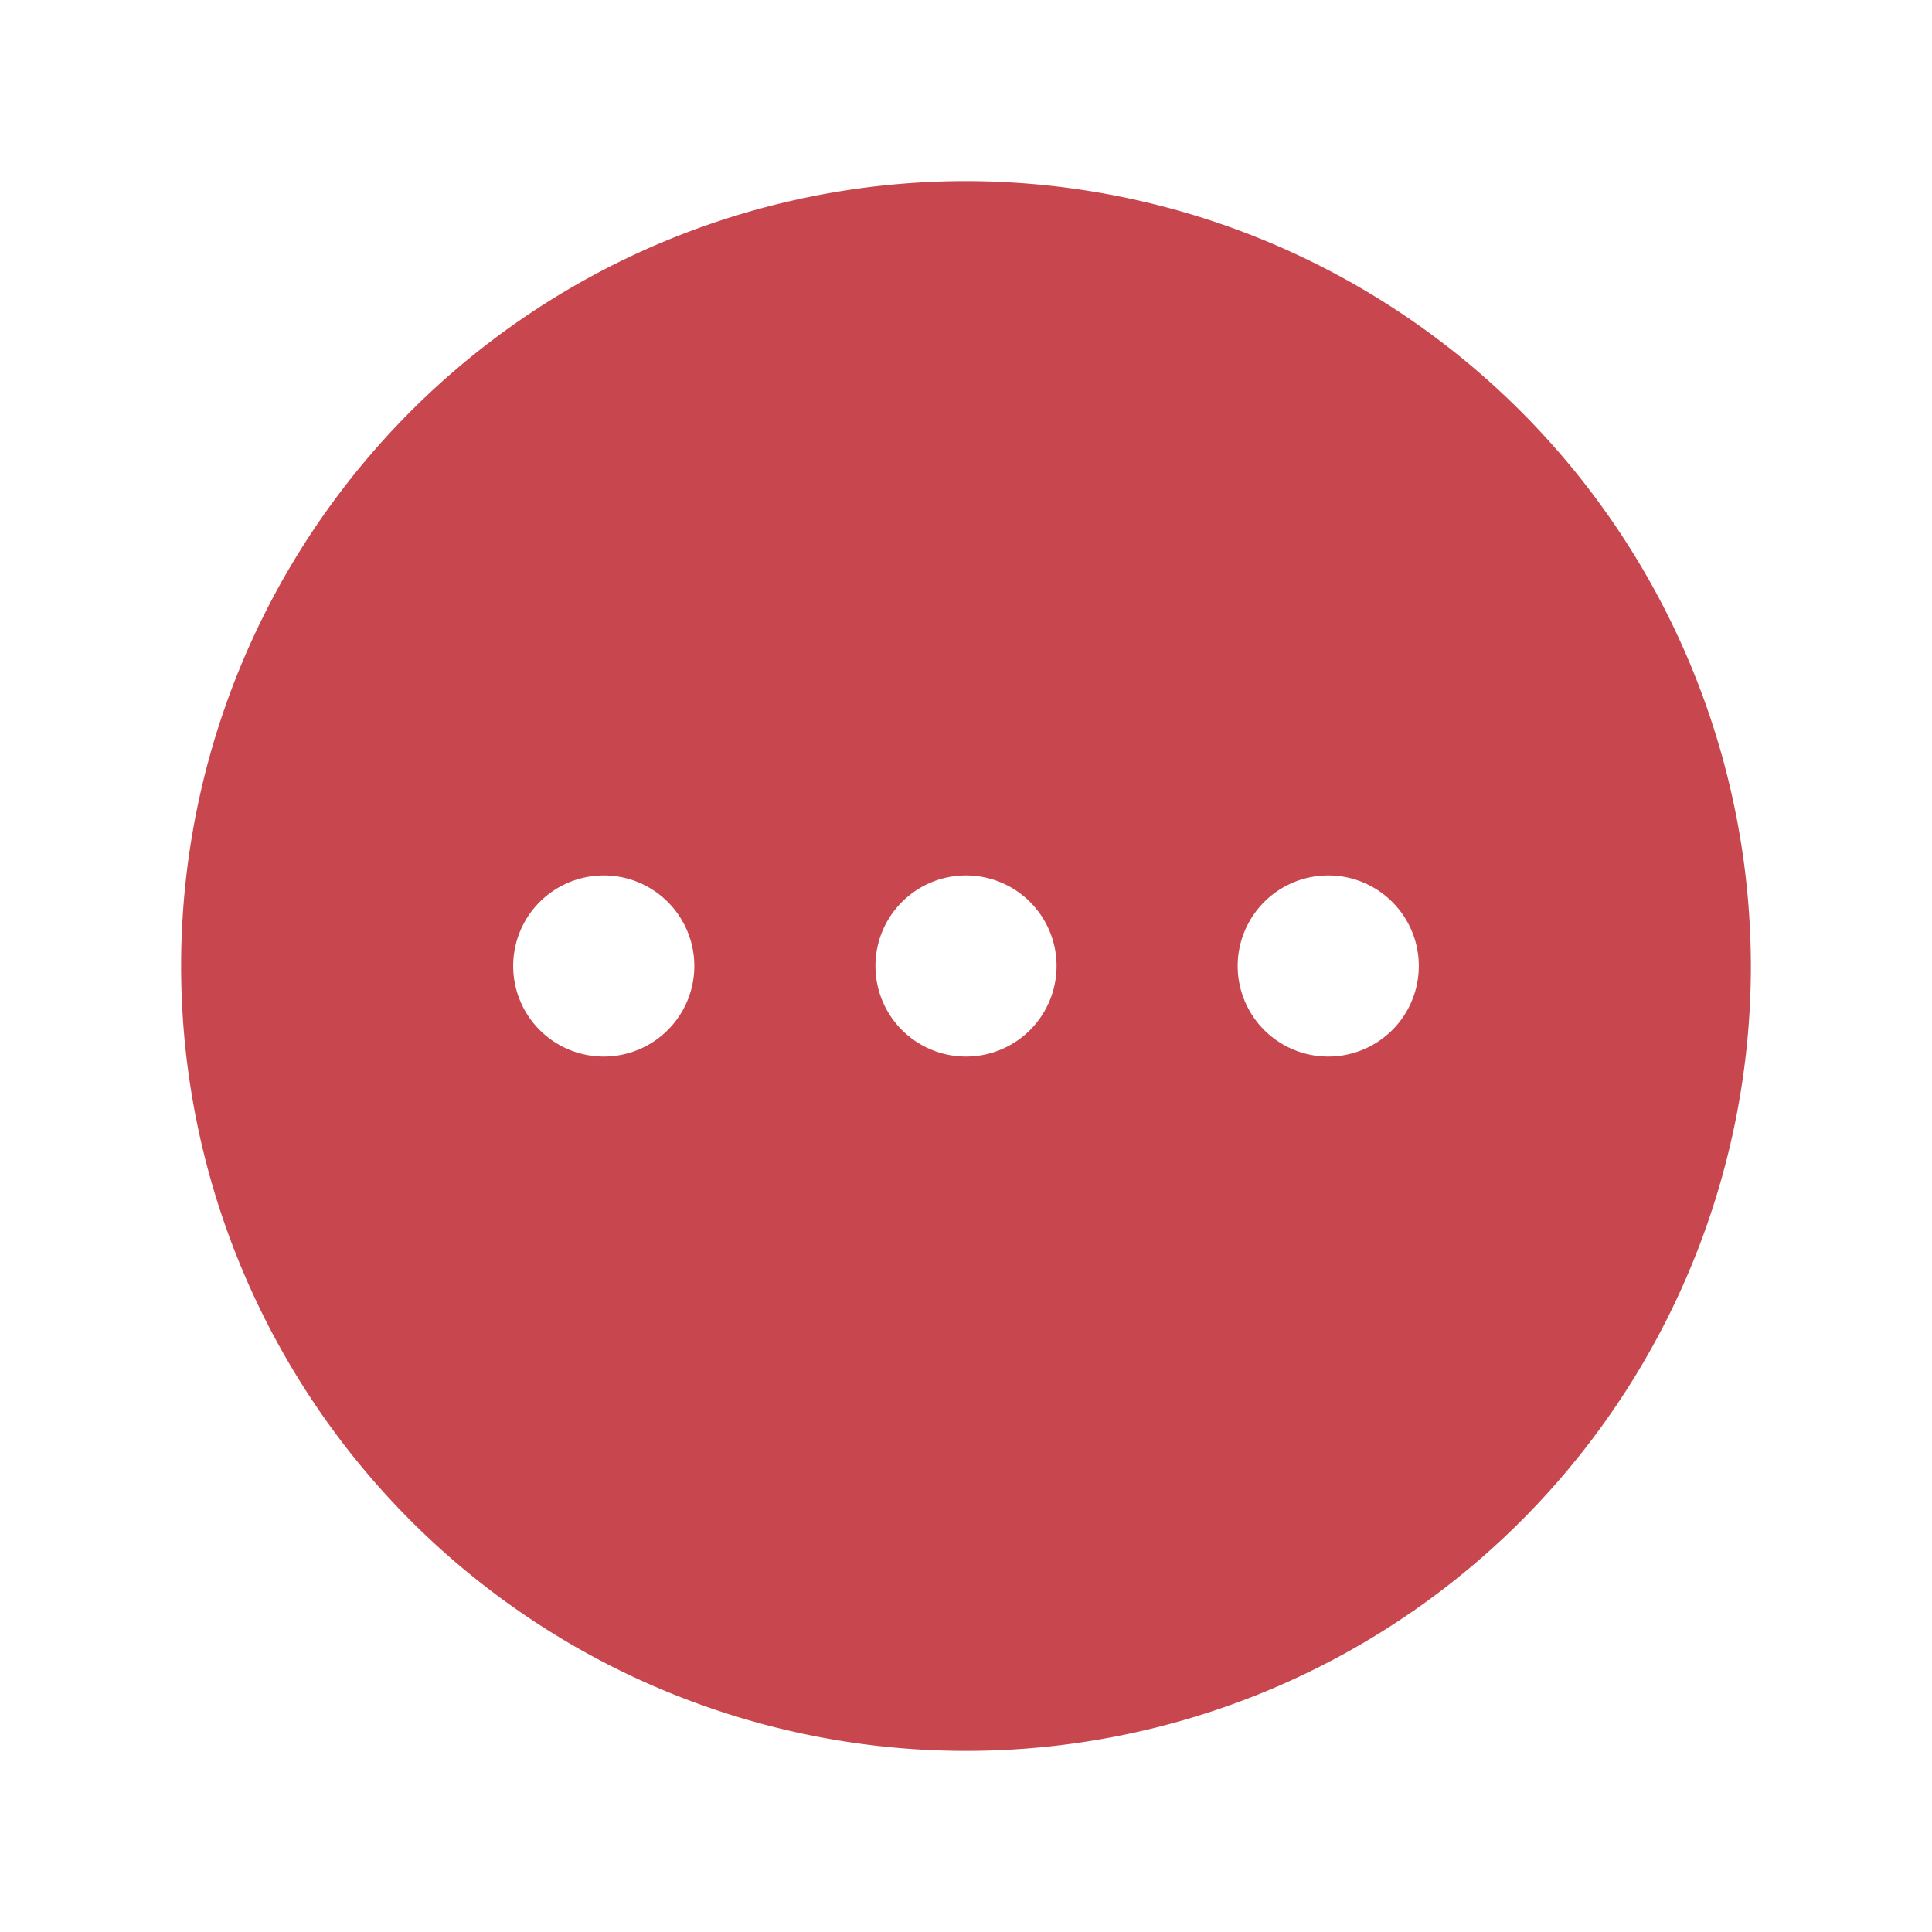 <?xml version="1.0" encoding="utf-8"?><!-- Uploaded to: SVG Repo, www.svgrepo.com, Generator: SVG Repo Mixer Tools -->
<svg fill="#c8474f" width="800px" height="800px" viewBox="0 0 256 256" id="Flat" xmlns="http://www.w3.org/2000/svg">
  <path className="icon-path" d="M128,24A104,104,0,1,0,232,128,104.12,104.12,0,0,0,128,24ZM80,140a12,12,0,1,1,12-12A12.001,12.001,0,0,1,80,140Zm48,0a12,12,0,1,1,12-12A12.001,12.001,0,0,1,128,140Zm48,0a12,12,0,1,1,12-12A12.001,12.001,0,0,1,176,140Z"/>
</svg>